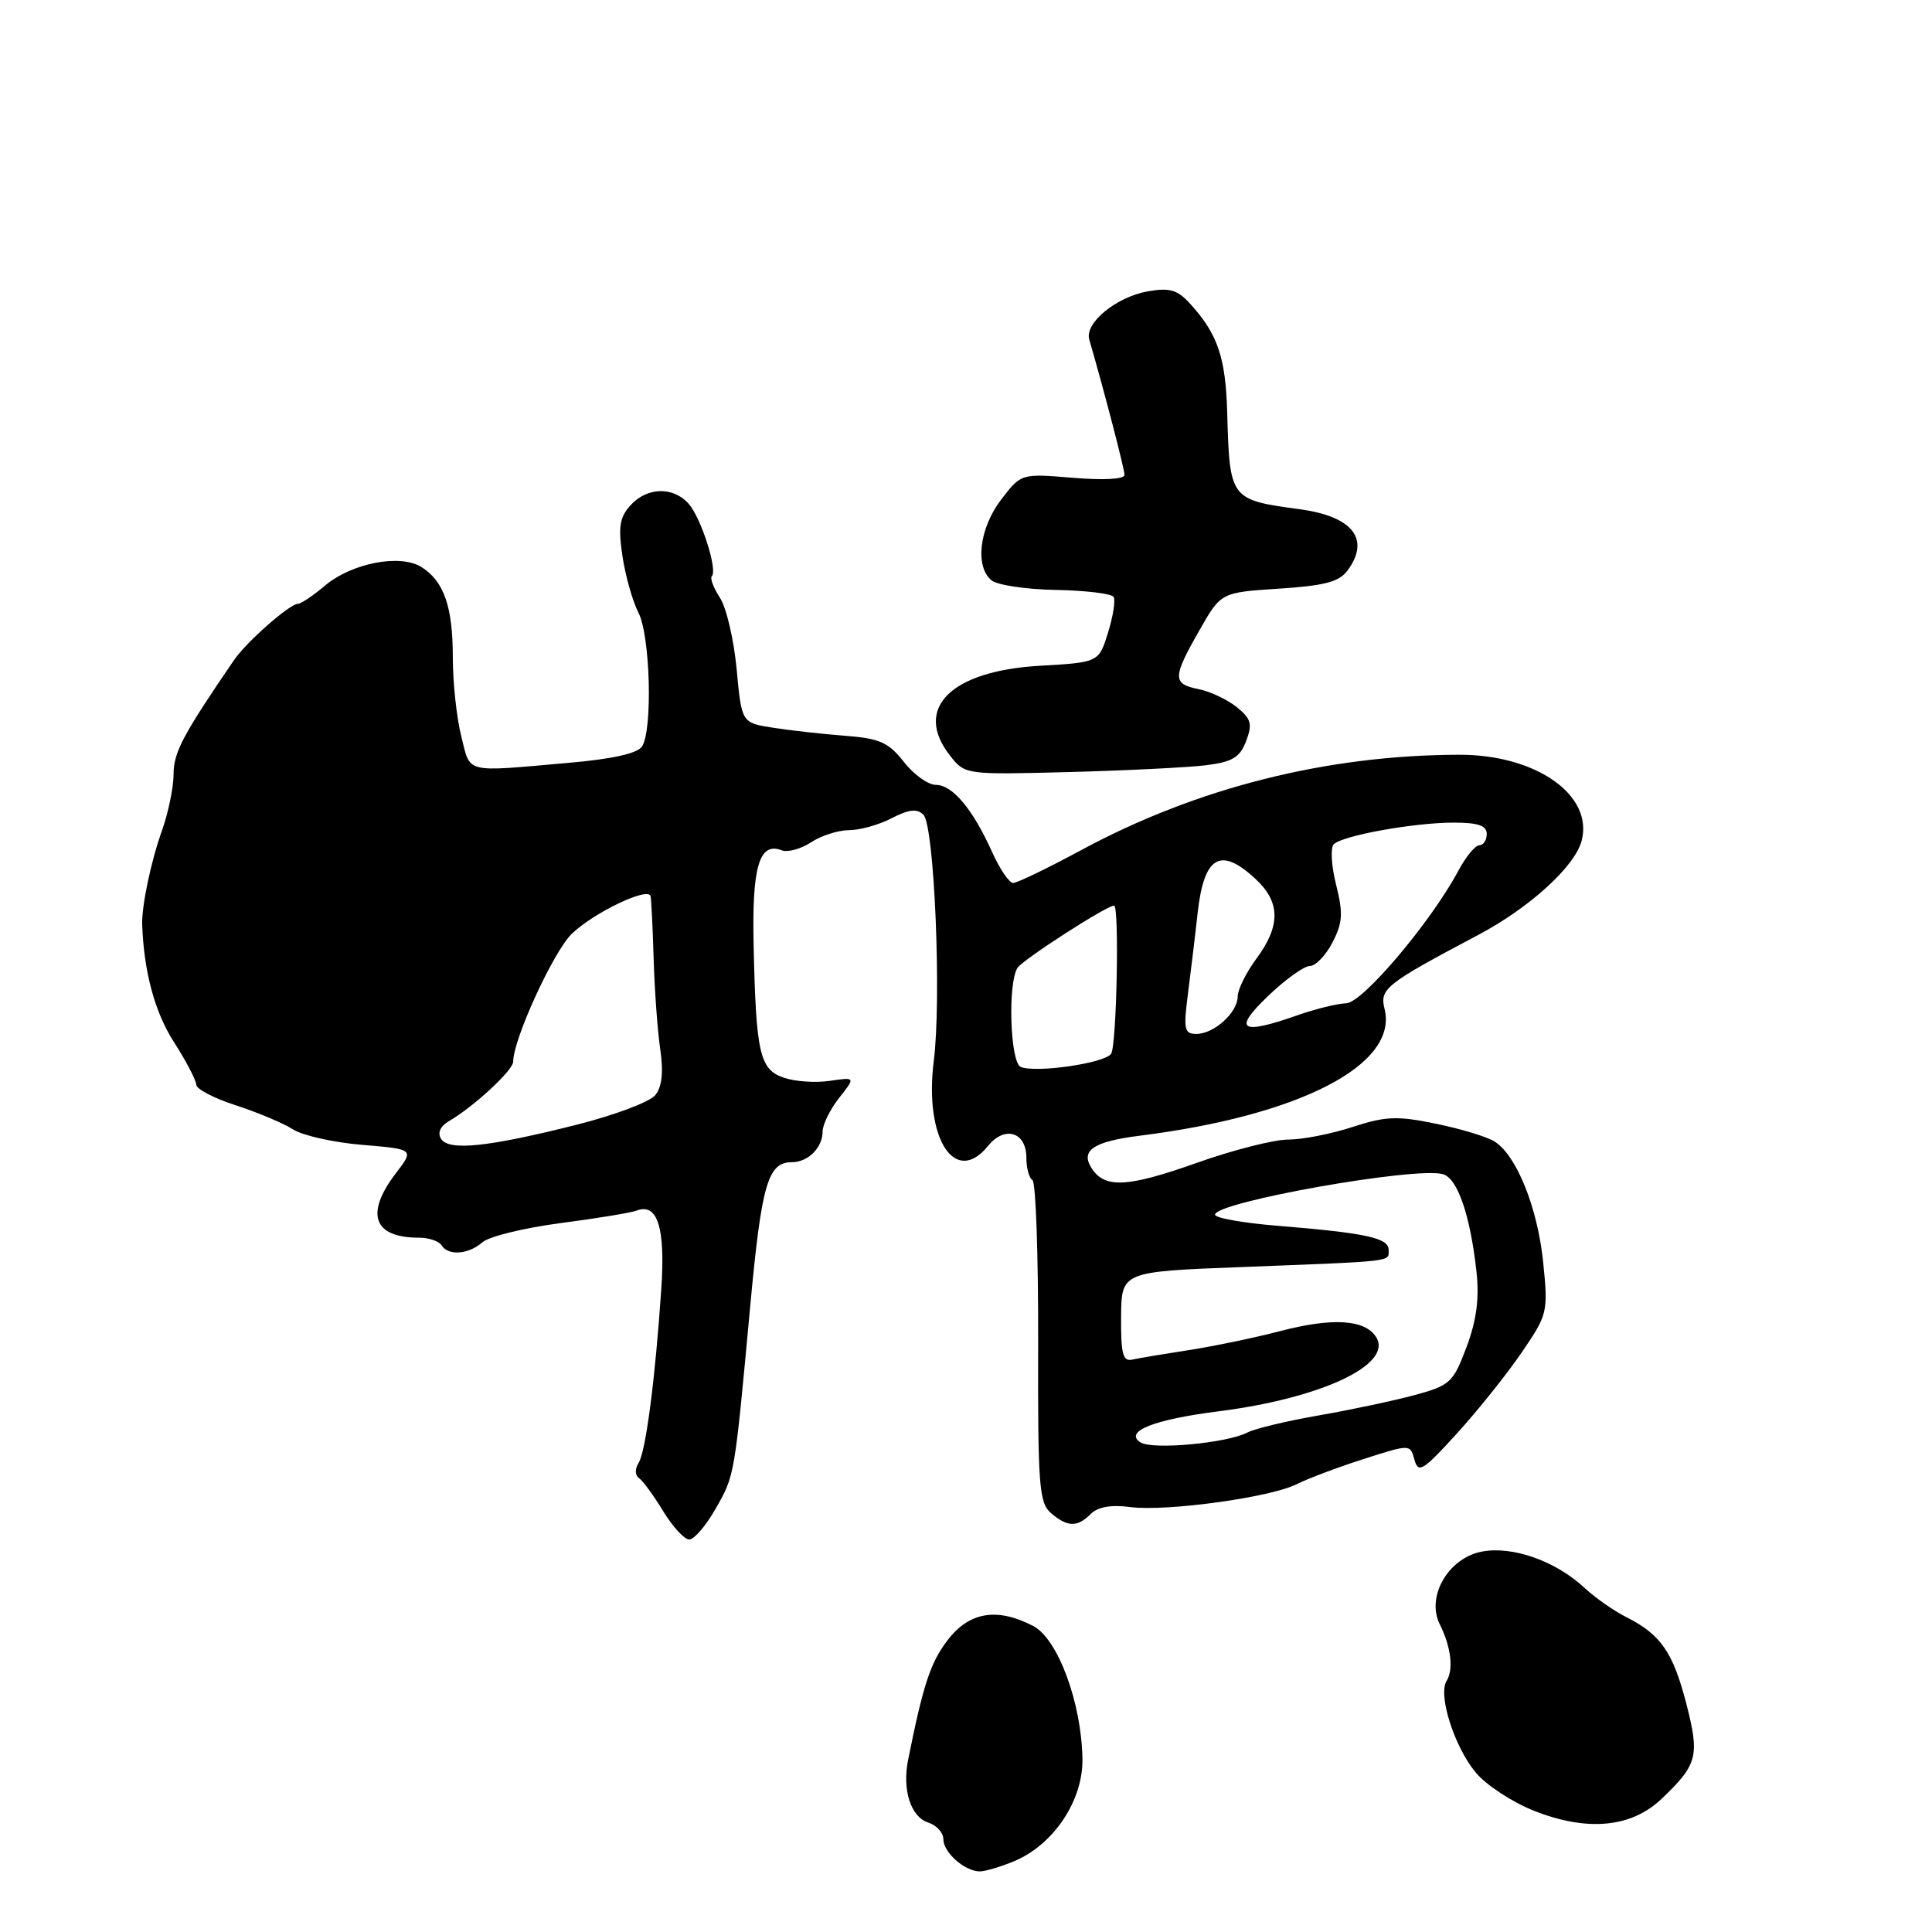 <?xml version="1.0" encoding="UTF-8" standalone="no"?>
<!DOCTYPE svg PUBLIC "-//W3C//DTD SVG 1.1//EN" "http://www.w3.org/Graphics/SVG/1.1/DTD/svg11.dtd" >
<svg xmlns="http://www.w3.org/2000/svg" xmlns:xlink="http://www.w3.org/1999/xlink" version="1.1" viewBox="0 0 256 256">
 <g >
 <path fill="currentColor"
d=" M 134.40 246.61 C 139.62 244.42 143.51 238.59 143.43 233.08 C 143.31 225.62 140.17 217.14 136.90 215.45 C 132.10 212.96 128.42 213.58 125.55 217.35 C 123.28 220.32 122.32 223.25 120.32 233.24 C 119.53 237.19 120.70 240.77 123.00 241.50 C 124.10 241.85 125.00 242.84 125.00 243.71 C 125.00 245.44 127.78 247.92 129.78 247.97 C 130.49 247.99 132.57 247.37 134.40 246.61 Z  M 220.16 238.36 C 224.94 233.81 225.23 232.70 223.45 225.76 C 221.68 218.92 220.06 216.58 215.50 214.28 C 213.85 213.45 211.38 211.72 210.00 210.44 C 206.16 206.85 200.45 204.82 196.37 205.59 C 191.91 206.43 188.94 211.56 190.78 215.23 C 192.27 218.22 192.63 221.21 191.68 222.73 C 190.51 224.59 192.73 231.53 195.57 234.90 C 196.95 236.55 200.43 238.82 203.29 239.95 C 210.32 242.72 216.16 242.18 220.16 238.36 Z  M 94.79 199.97 C 97.36 195.48 97.31 195.78 99.40 173.15 C 100.91 156.87 101.74 154.00 104.92 154.00 C 107.07 154.00 109.00 152.07 109.00 149.93 C 109.00 149.02 109.98 147.02 111.18 145.49 C 113.37 142.72 113.37 142.72 109.94 143.22 C 108.05 143.50 105.32 143.31 103.85 142.80 C 100.66 141.69 100.18 139.60 99.86 125.33 C 99.62 114.84 100.60 111.52 103.58 112.67 C 104.37 112.97 106.12 112.50 107.47 111.61 C 108.82 110.72 111.09 110.00 112.51 110.00 C 113.94 110.00 116.48 109.29 118.16 108.41 C 120.45 107.24 121.52 107.12 122.36 107.96 C 123.81 109.40 124.77 132.38 123.73 140.58 C 122.43 150.84 126.54 157.26 130.93 151.83 C 133.14 149.11 136.00 149.99 136.00 153.41 C 136.00 154.77 136.36 156.11 136.81 156.38 C 137.25 156.65 137.59 166.35 137.56 177.93 C 137.51 196.84 137.68 199.14 139.26 200.49 C 141.45 202.37 142.75 202.39 144.55 200.59 C 145.48 199.67 147.25 199.36 149.73 199.69 C 154.50 200.32 168.37 198.42 171.85 196.65 C 173.31 195.91 177.28 194.42 180.68 193.33 C 186.86 191.35 186.86 191.35 187.42 193.42 C 187.93 195.27 188.54 194.89 193.00 190.00 C 195.76 186.97 199.62 182.15 201.59 179.27 C 205.08 174.17 205.15 173.88 204.48 167.27 C 203.74 160.01 200.95 153.08 198.03 151.25 C 197.04 150.63 193.55 149.57 190.27 148.90 C 185.15 147.84 183.61 147.90 179.22 149.33 C 176.42 150.25 172.58 151.00 170.69 151.00 C 168.81 151.00 163.38 152.38 158.62 154.07 C 149.33 157.37 146.33 157.51 144.60 154.72 C 143.17 152.42 144.93 151.26 151.00 150.49 C 172.28 147.82 185.31 141.07 183.46 133.68 C 182.79 131.02 183.60 130.38 195.88 123.88 C 202.63 120.31 208.63 114.86 209.56 111.46 C 211.21 105.40 203.57 99.99 193.39 100.01 C 175.87 100.03 158.60 104.38 143.35 112.60 C 138.86 115.02 134.77 117.00 134.25 117.00 C 133.73 117.00 132.46 115.14 131.44 112.86 C 128.88 107.18 126.21 104.00 124.00 104.00 C 122.98 104.00 121.07 102.63 119.76 100.95 C 117.73 98.36 116.56 97.84 111.94 97.49 C 108.95 97.26 104.65 96.78 102.38 96.42 C 98.27 95.77 98.27 95.77 97.61 88.67 C 97.24 84.76 96.25 80.50 95.39 79.20 C 94.54 77.89 94.06 76.61 94.32 76.35 C 95.12 75.54 92.90 68.62 91.25 66.75 C 89.19 64.44 85.74 64.53 83.54 66.96 C 82.10 68.54 81.90 69.84 82.48 73.70 C 82.87 76.32 83.83 79.69 84.60 81.19 C 86.16 84.20 86.50 96.67 85.08 98.90 C 84.50 99.83 81.15 100.58 75.35 101.08 C 61.35 102.31 62.38 102.56 61.12 97.56 C 60.50 95.11 60.00 90.41 60.00 87.10 C 60.00 80.37 58.82 77.00 55.83 75.13 C 53.02 73.37 46.62 74.61 43.07 77.59 C 41.50 78.92 39.89 80.00 39.50 80.00 C 38.40 80.00 32.67 85.04 31.00 87.48 C 24.24 97.36 23.00 99.70 23.00 102.57 C 23.00 104.32 22.30 107.72 21.44 110.12 C 20.00 114.15 18.76 120.08 18.84 122.50 C 19.06 128.75 20.51 134.12 23.03 138.05 C 24.66 140.59 26.00 143.15 26.00 143.72 C 26.00 144.30 28.36 145.53 31.25 146.46 C 34.14 147.40 37.54 148.83 38.81 149.64 C 40.08 150.46 44.22 151.39 48.01 151.70 C 54.89 152.28 54.89 152.28 52.44 155.48 C 48.34 160.86 49.48 164.00 55.52 164.00 C 56.82 164.00 58.16 164.45 58.50 165.00 C 59.38 166.43 62.08 166.23 63.92 164.61 C 64.79 163.84 69.45 162.70 74.27 162.07 C 79.10 161.44 83.64 160.69 84.36 160.41 C 87.12 159.36 88.17 162.66 87.63 170.70 C 86.83 182.68 85.57 192.36 84.61 193.86 C 84.11 194.65 84.14 195.49 84.67 195.86 C 85.19 196.21 86.63 198.19 87.88 200.25 C 89.14 202.31 90.69 204.00 91.33 203.99 C 91.97 203.99 93.53 202.18 94.79 199.97 Z  M 159.80 101.40 C 163.30 100.96 164.29 100.37 165.12 98.19 C 165.98 95.93 165.79 95.25 163.88 93.70 C 162.64 92.70 160.36 91.62 158.81 91.31 C 155.34 90.62 155.35 89.78 158.94 83.50 C 161.79 78.50 161.79 78.50 169.48 78.00 C 175.57 77.60 177.46 77.10 178.58 75.56 C 181.60 71.43 179.24 68.43 172.24 67.48 C 162.97 66.22 162.94 66.18 162.61 54.68 C 162.41 47.36 161.35 44.25 157.69 40.24 C 156.01 38.39 154.98 38.09 152.07 38.61 C 147.89 39.36 143.70 42.80 144.33 44.98 C 146.32 51.83 149.00 62.14 149.00 62.92 C 149.00 63.50 146.26 63.65 142.15 63.31 C 135.30 62.74 135.30 62.74 132.65 66.21 C 129.76 70.00 129.16 75.06 131.38 76.90 C 132.13 77.52 135.97 78.10 139.91 78.17 C 143.85 78.24 147.29 78.66 147.56 79.09 C 147.83 79.53 147.49 81.66 146.82 83.83 C 145.59 87.77 145.59 87.77 137.75 88.22 C 125.94 88.90 120.98 93.89 125.89 100.13 C 127.87 102.65 127.92 102.66 141.69 102.30 C 149.28 102.10 157.44 101.69 159.80 101.40 Z  M 151.11 191.12 C 148.90 189.68 152.89 188.09 161.45 187.01 C 175.09 185.28 184.61 180.80 182.35 177.18 C 180.87 174.82 176.56 174.56 169.53 176.40 C 166.21 177.27 160.80 178.39 157.50 178.90 C 154.20 179.41 150.82 179.97 150.00 180.16 C 148.79 180.43 148.51 179.33 148.55 174.50 C 148.60 168.50 148.60 168.50 164.55 167.89 C 185.10 167.09 184.00 167.22 184.00 165.61 C 184.00 164.03 181.03 163.38 169.25 162.42 C 164.71 162.05 161.00 161.39 161.00 160.95 C 161.00 159.27 187.74 154.53 191.22 155.59 C 193.15 156.18 194.82 161.05 195.64 168.50 C 196.03 172.05 195.65 174.95 194.32 178.50 C 192.56 183.20 192.14 183.58 187.47 184.85 C 184.74 185.59 179.04 186.80 174.80 187.54 C 170.57 188.27 166.30 189.29 165.30 189.81 C 162.58 191.23 152.69 192.14 151.11 191.12 Z  M 58.44 150.90 C 57.95 150.10 58.34 149.23 59.48 148.56 C 62.79 146.64 68.00 141.81 68.00 140.67 C 68.00 137.71 73.36 126.03 75.78 123.72 C 78.71 120.91 85.87 117.48 86.20 118.74 C 86.30 119.16 86.49 122.88 86.61 127.00 C 86.73 131.12 87.12 136.53 87.48 139.00 C 87.93 142.08 87.72 144.01 86.82 145.12 C 86.09 146.01 81.45 147.76 76.50 149.01 C 64.71 151.99 59.45 152.54 58.44 150.90 Z  M 135.25 141.37 C 133.85 140.77 133.51 130.32 134.82 128.25 C 135.52 127.16 146.62 120.00 147.62 120.00 C 148.33 120.00 147.97 138.50 147.23 139.63 C 146.42 140.88 137.22 142.21 135.25 141.37 Z  M 157.40 131.75 C 157.77 128.86 158.36 124.03 158.69 121.00 C 159.53 113.43 161.70 112.14 166.35 116.45 C 169.67 119.52 169.71 122.65 166.50 127.00 C 165.12 128.86 164.00 131.13 164.00 132.04 C 164.00 134.16 160.87 137.00 158.53 137.00 C 156.93 137.00 156.80 136.40 157.40 131.75 Z  M 168.00 132.00 C 170.29 129.80 172.79 128.00 173.56 128.00 C 174.32 128.00 175.67 126.60 176.56 124.88 C 177.91 122.27 177.99 121.01 177.04 117.23 C 176.41 114.74 176.27 112.33 176.73 111.87 C 177.89 110.71 187.37 109.00 192.64 109.00 C 195.85 109.00 197.00 109.40 197.00 110.50 C 197.00 111.33 196.56 112.00 196.02 112.00 C 195.49 112.00 194.25 113.49 193.27 115.32 C 189.63 122.15 180.55 132.89 178.38 132.94 C 177.21 132.98 174.34 133.68 172.00 134.50 C 164.38 137.19 163.30 136.51 168.00 132.00 Z "/>
</g>
</svg>